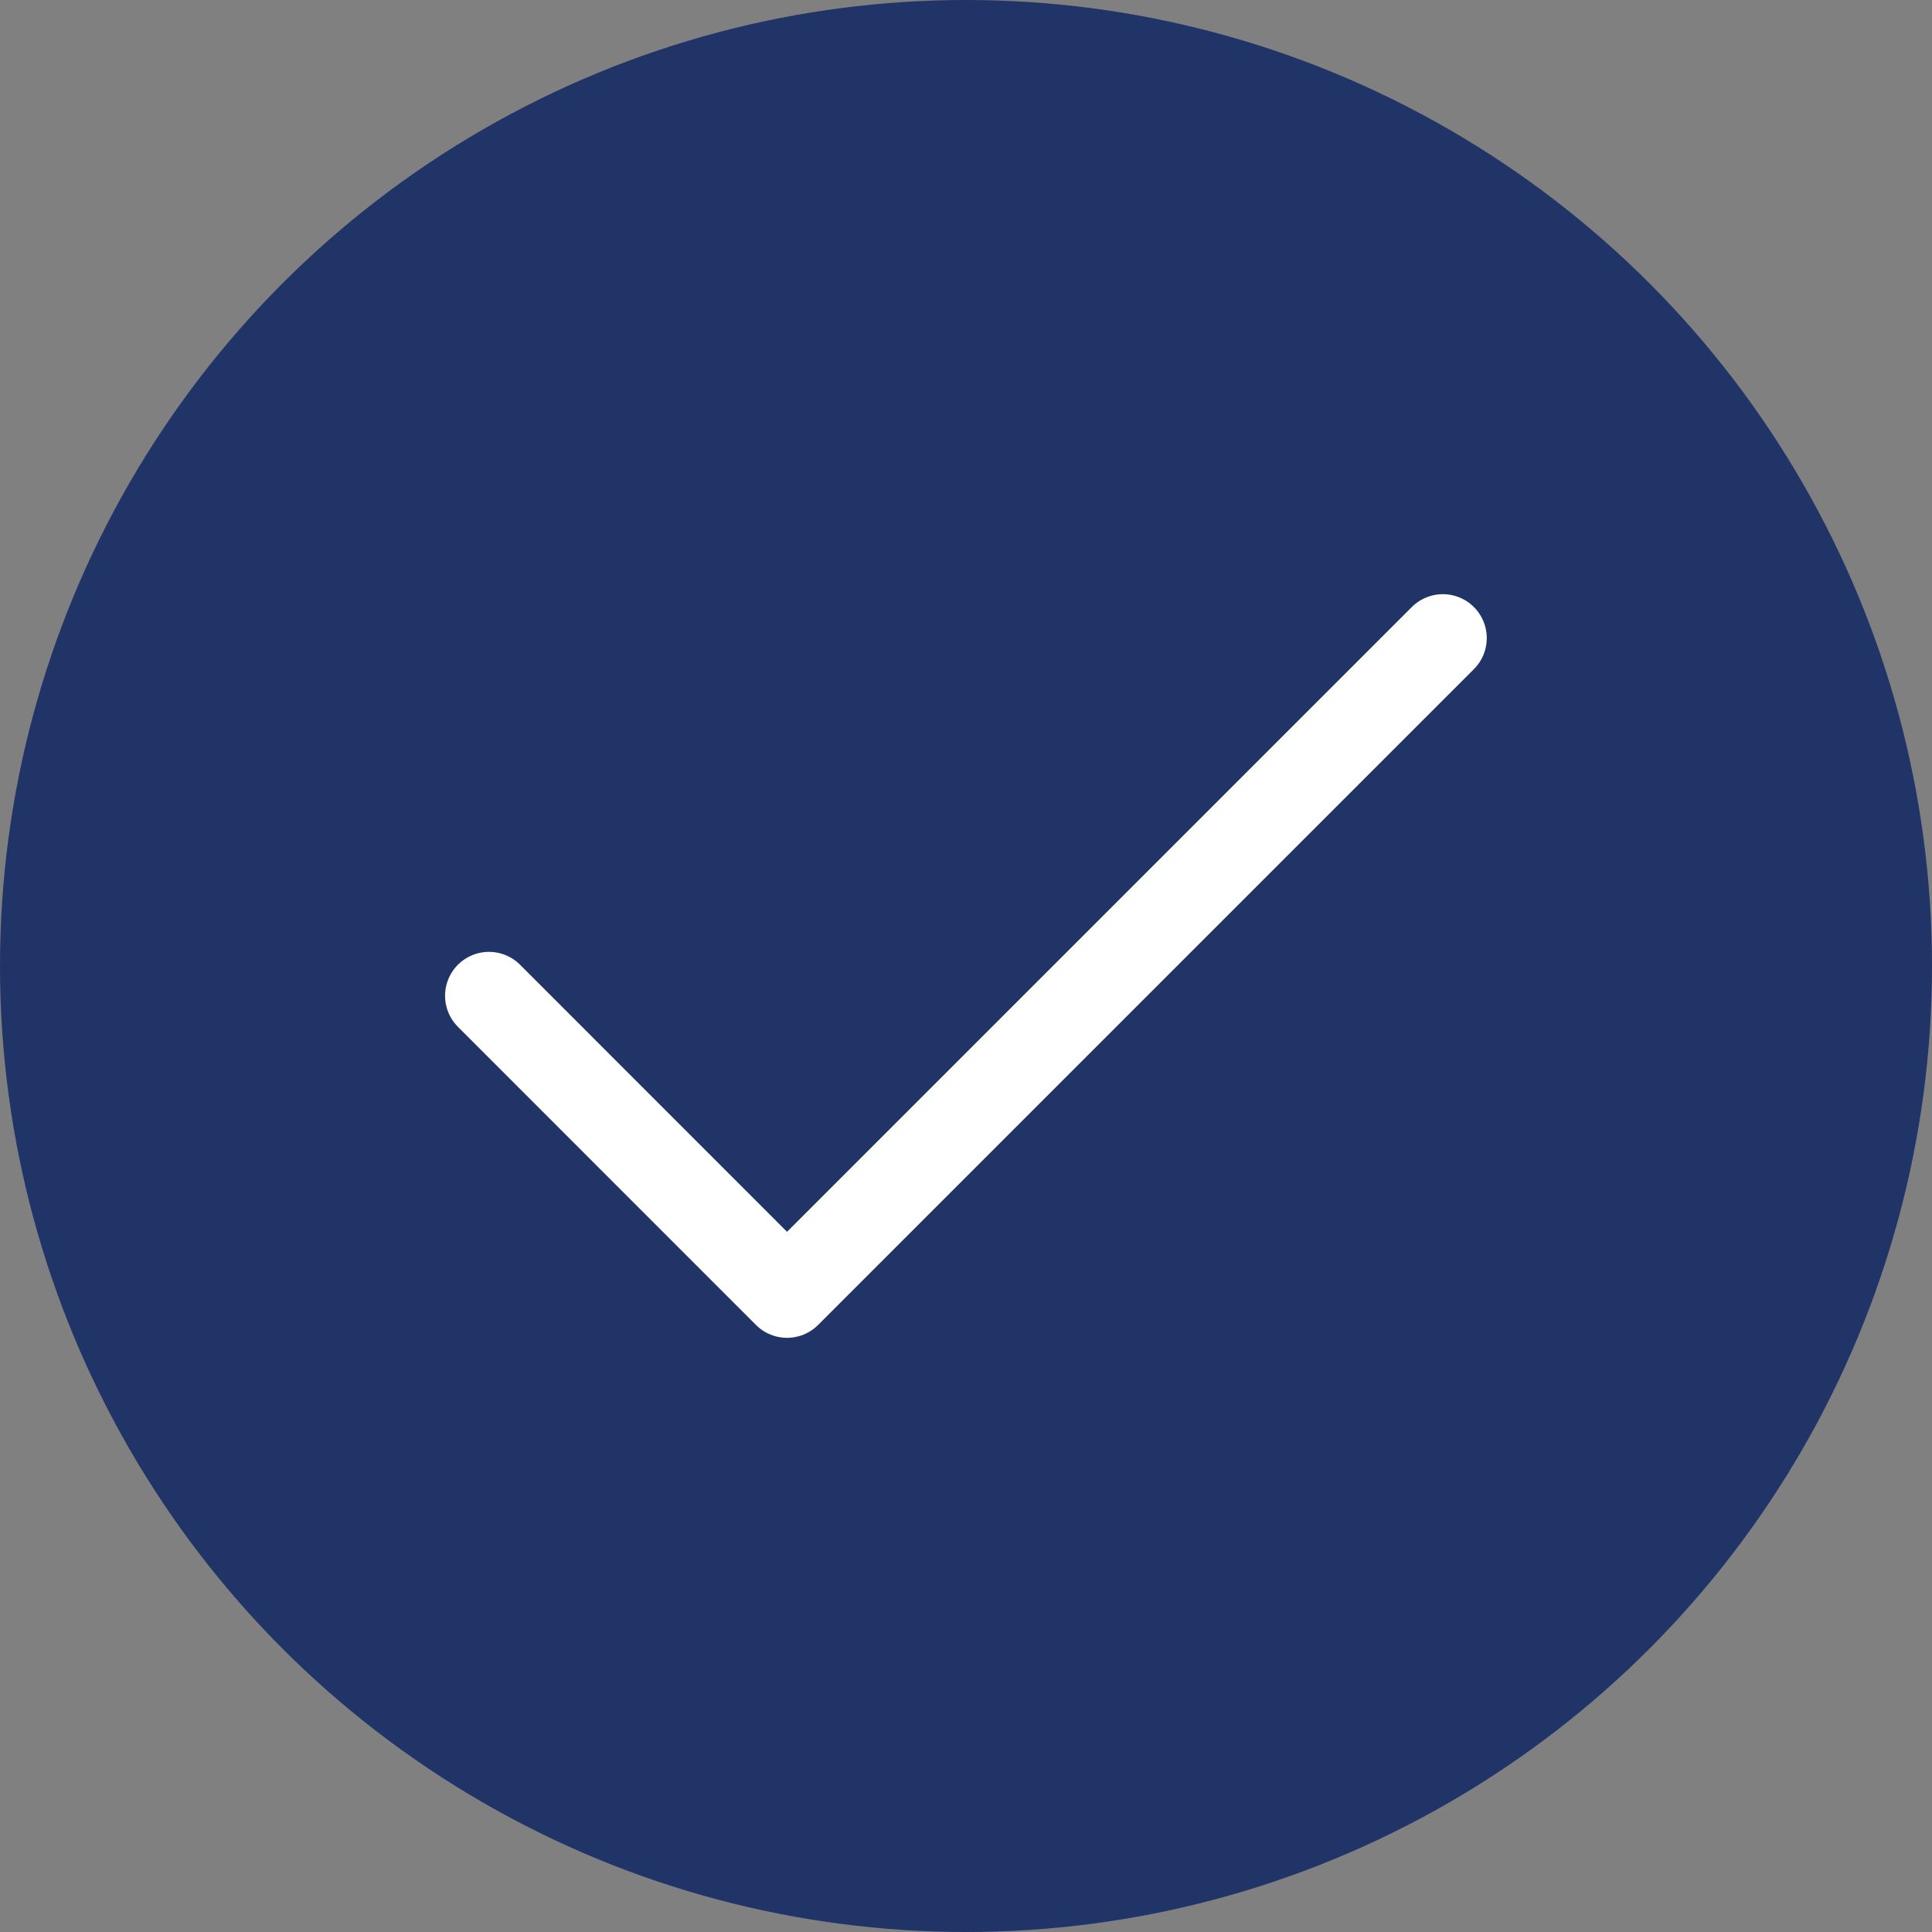 <svg xmlns="http://www.w3.org/2000/svg" width="22" height="22" viewBox="0 0 22 22">
  <rect x="0" y="0" width="22" height="22" fill="#808080" stroke="none"/>
  <g id="checkin" transform="translate(-1510 -944)">
    <circle id="Ellipse_82" data-name="Ellipse 82" cx="11" cy="11" r="11" transform="translate(1510 944)" fill="#203467"/>
    <path id="Icon_feather-check" data-name="Icon feather-check" d="M16.862,9,9.394,16.468,6,13.073" transform="translate(1509.568 942.266)" fill="none" stroke="#fff" stroke-linecap="round" stroke-linejoin="round" stroke-width="1"/>
  </g>
</svg>

